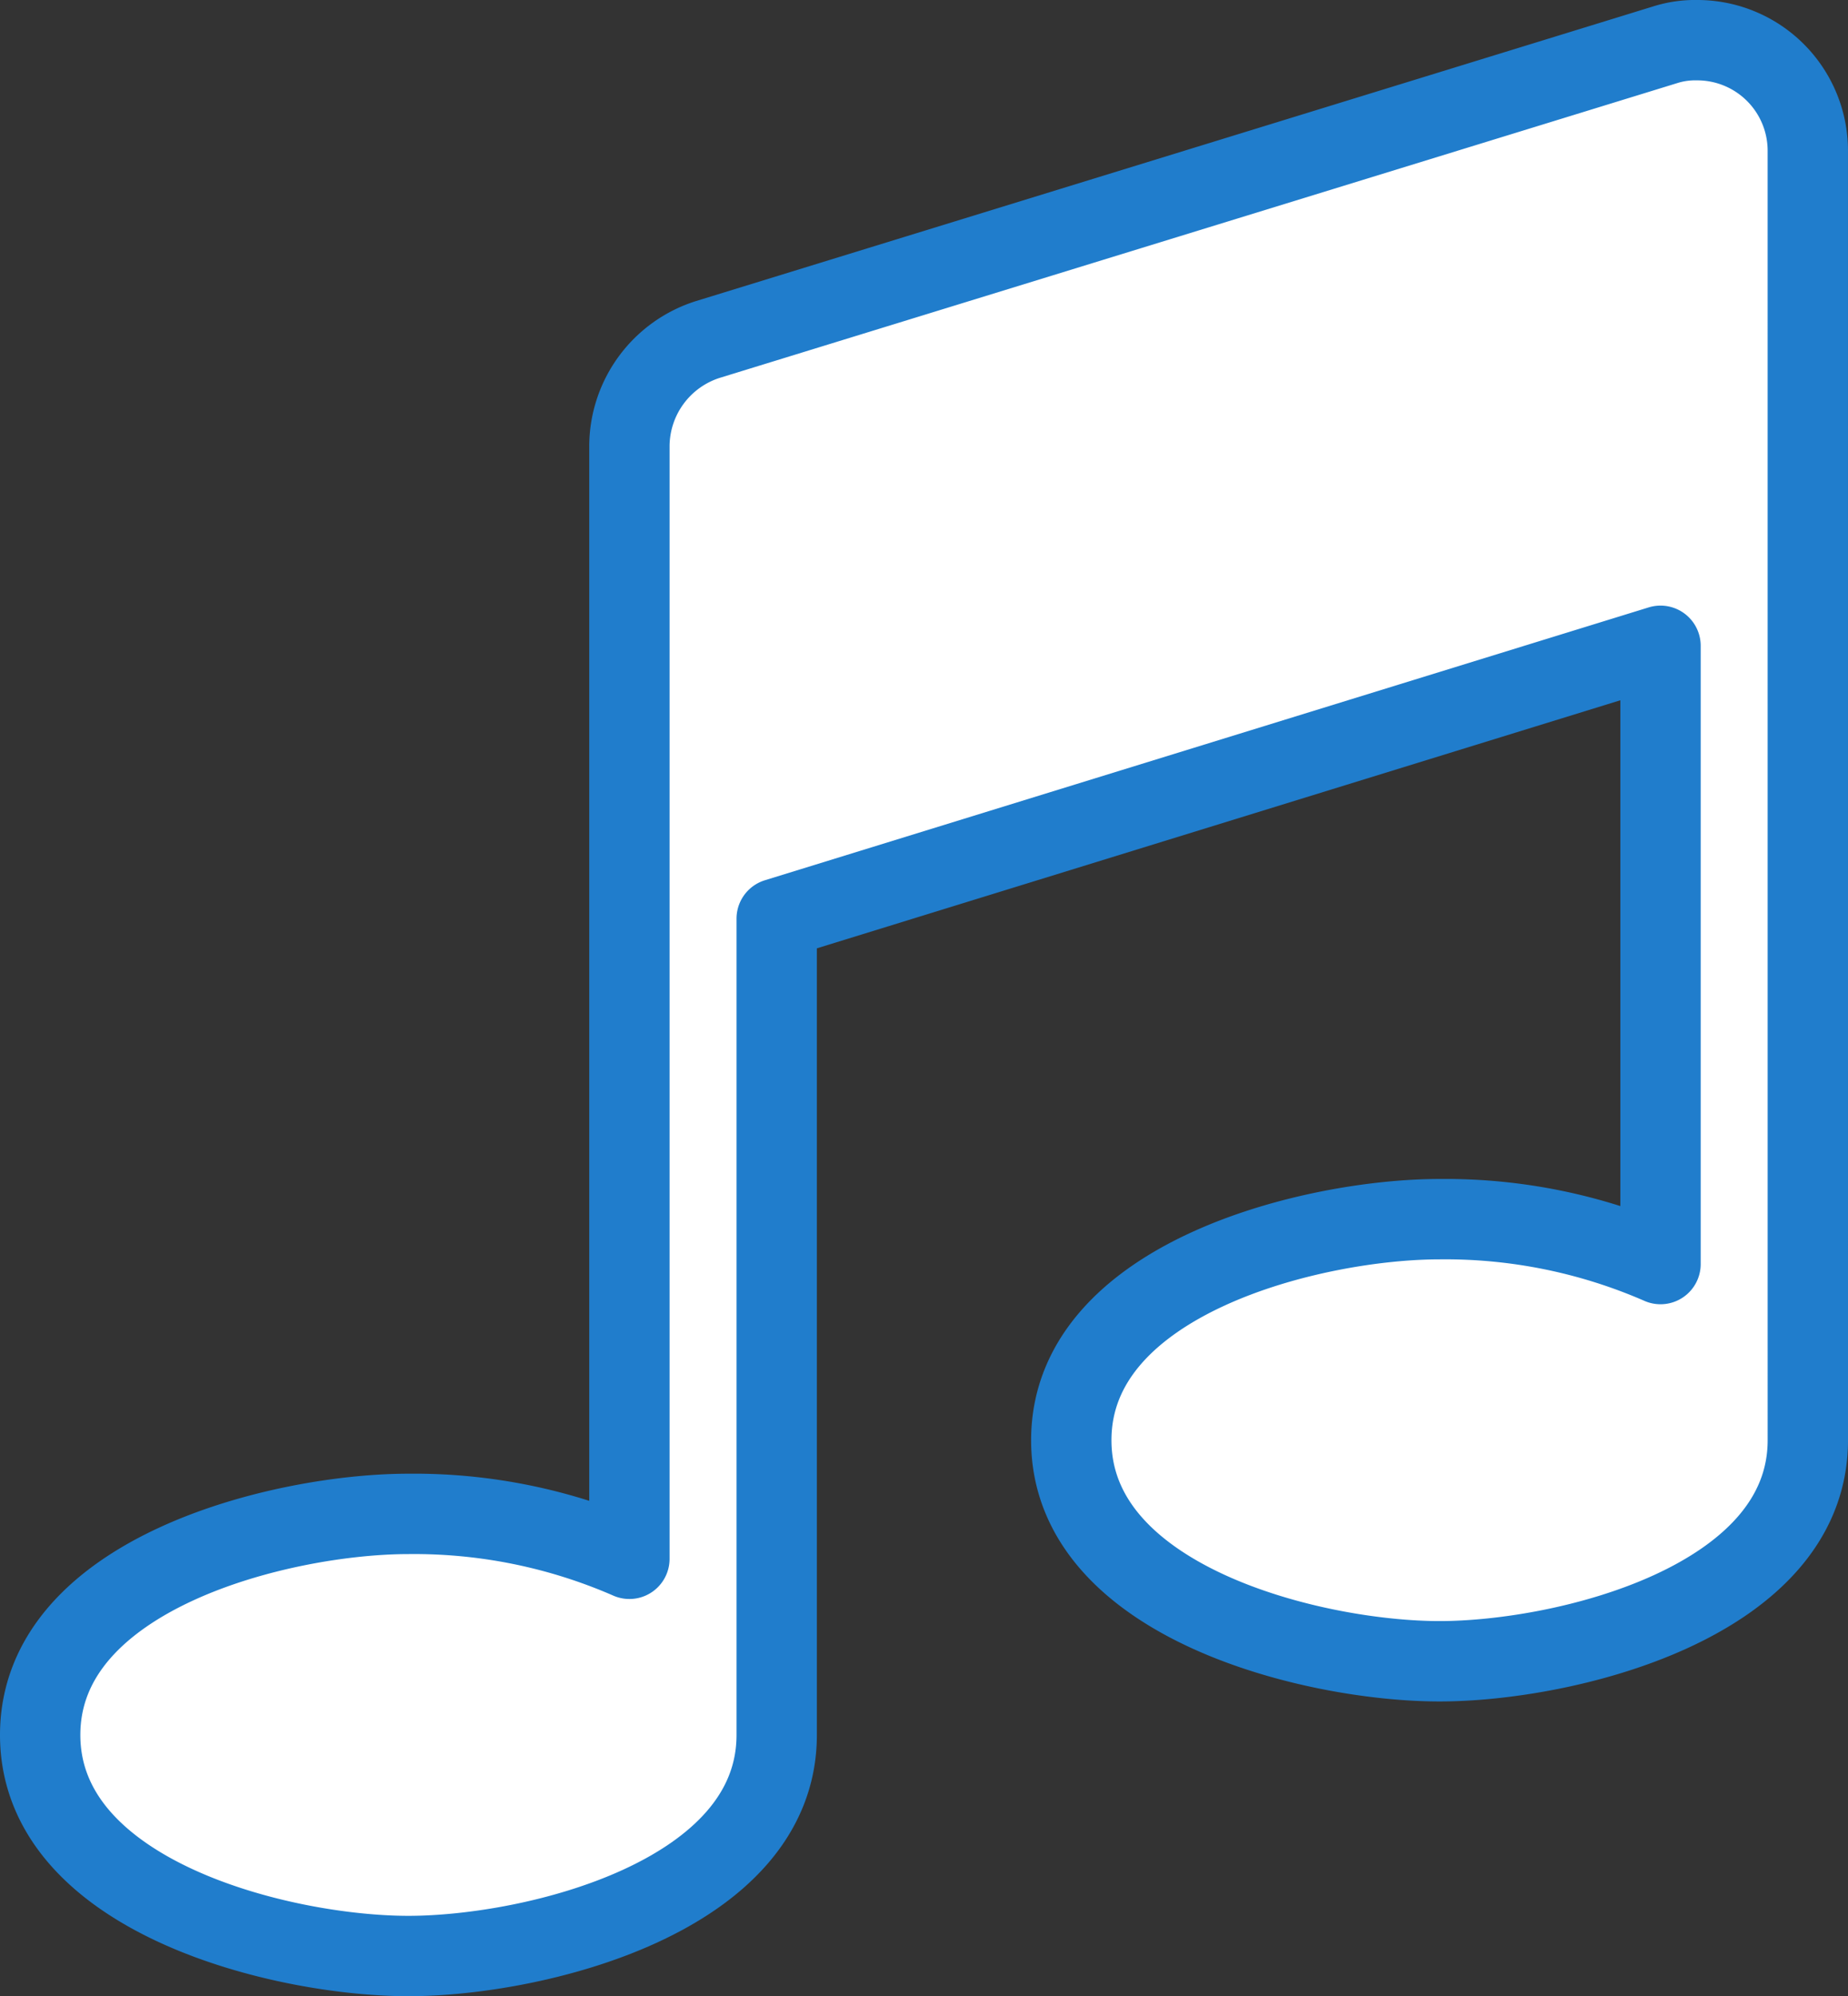 <svg xmlns="http://www.w3.org/2000/svg" viewBox="0 0 92.006 99.34"><rect x="0" y="0" width="92.006" height="99.34" fill="#333333" stroke="none"/><defs><style>.cls-1{fill:#fff;stroke:#207dcc;stroke-linecap:round;stroke-linejoin:round;stroke-width:4px;}</style></defs><title>DCG ICON SYMFONY</title><g id="Layer_2" data-name="Layer 2"><g id="Layer_1-2" data-name="Layer 1"><path class="cls-1" d="M90.006,71.671c0,8.079-12.089,11.001-18.335,11.001s-18.335-2.921-18.335-11.001S65.426,60.671,71.671,60.671A26.794,26.794,0,0,1,82.672,62.905V32.138L38.669,45.717V86.339c0,8.079-12.089,11.001-18.335,11.001S2,94.418,2,86.339,14.089,75.338,20.335,75.338a26.794,26.794,0,0,1,11.001,2.235V22.168a5.591,5.591,0,0,1,3.896-5.271L82.901,2.229A4.939,4.939,0,0,1,84.505,2a5.502,5.502,0,0,1,5.5,5.5Z"/></g></g></svg>